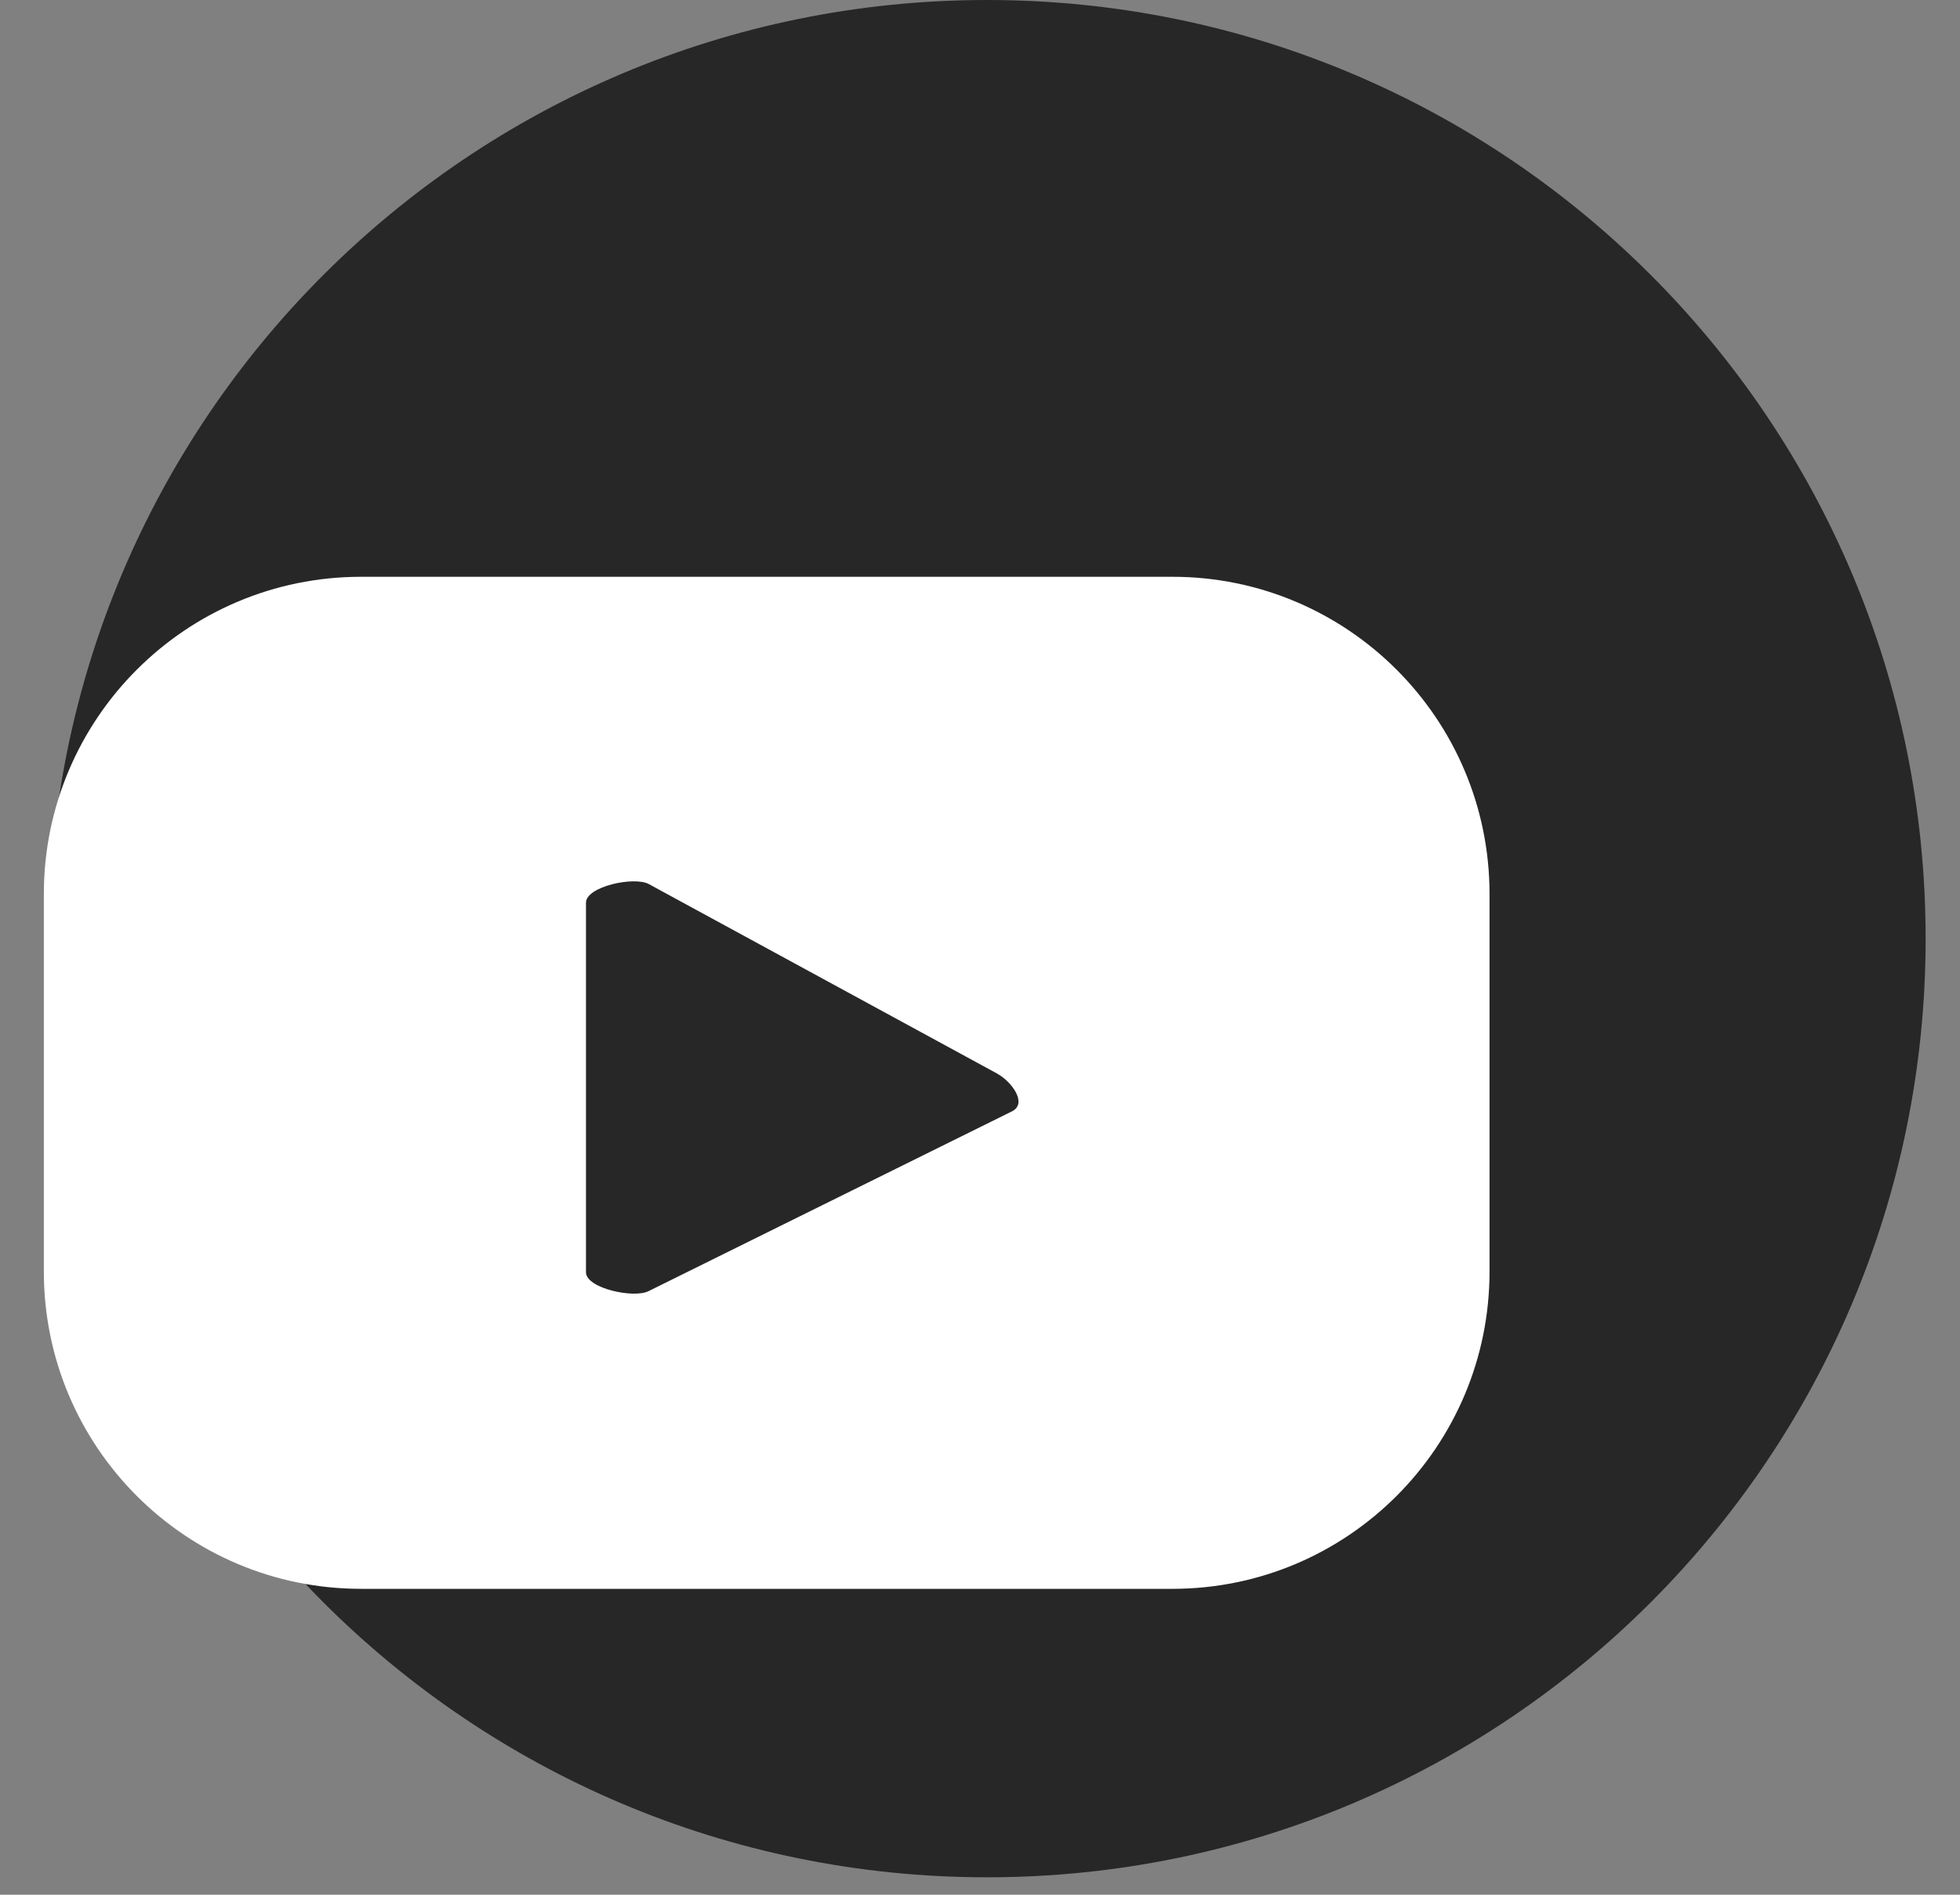 <svg width="30" height="29" viewBox="0 0 30 29" fill="none" xmlns="http://www.w3.org/2000/svg">
<rect x="0" y="0" width="30" height="29" fill="#808080" stroke="none"/>
<path d="M29.474 14.366C29.474 22.301 23.042 28.733 15.108 28.733C7.174 28.733 0.742 22.301 0.742 14.366C0.742 6.432 7.174 0 15.108 0C23.042 0 29.474 6.432 29.474 14.366Z" fill="#272727"/>
<path d="M15.497 17.006L9.93 19.76C9.71 19.878 8.969 19.721 8.969 19.472V13.817C8.969 13.566 9.716 13.408 9.934 13.533L15.265 16.433C15.489 16.56 15.724 16.883 15.497 17.006ZM22.799 13.684C22.799 11.002 20.625 8.828 17.945 8.828H5.527C2.845 8.828 0.671 11.002 0.671 13.684V19.461C0.671 22.144 2.845 24.318 5.527 24.318H17.945C20.625 24.318 22.799 22.144 22.799 19.461V13.684Z" fill="white"/>
</svg>
